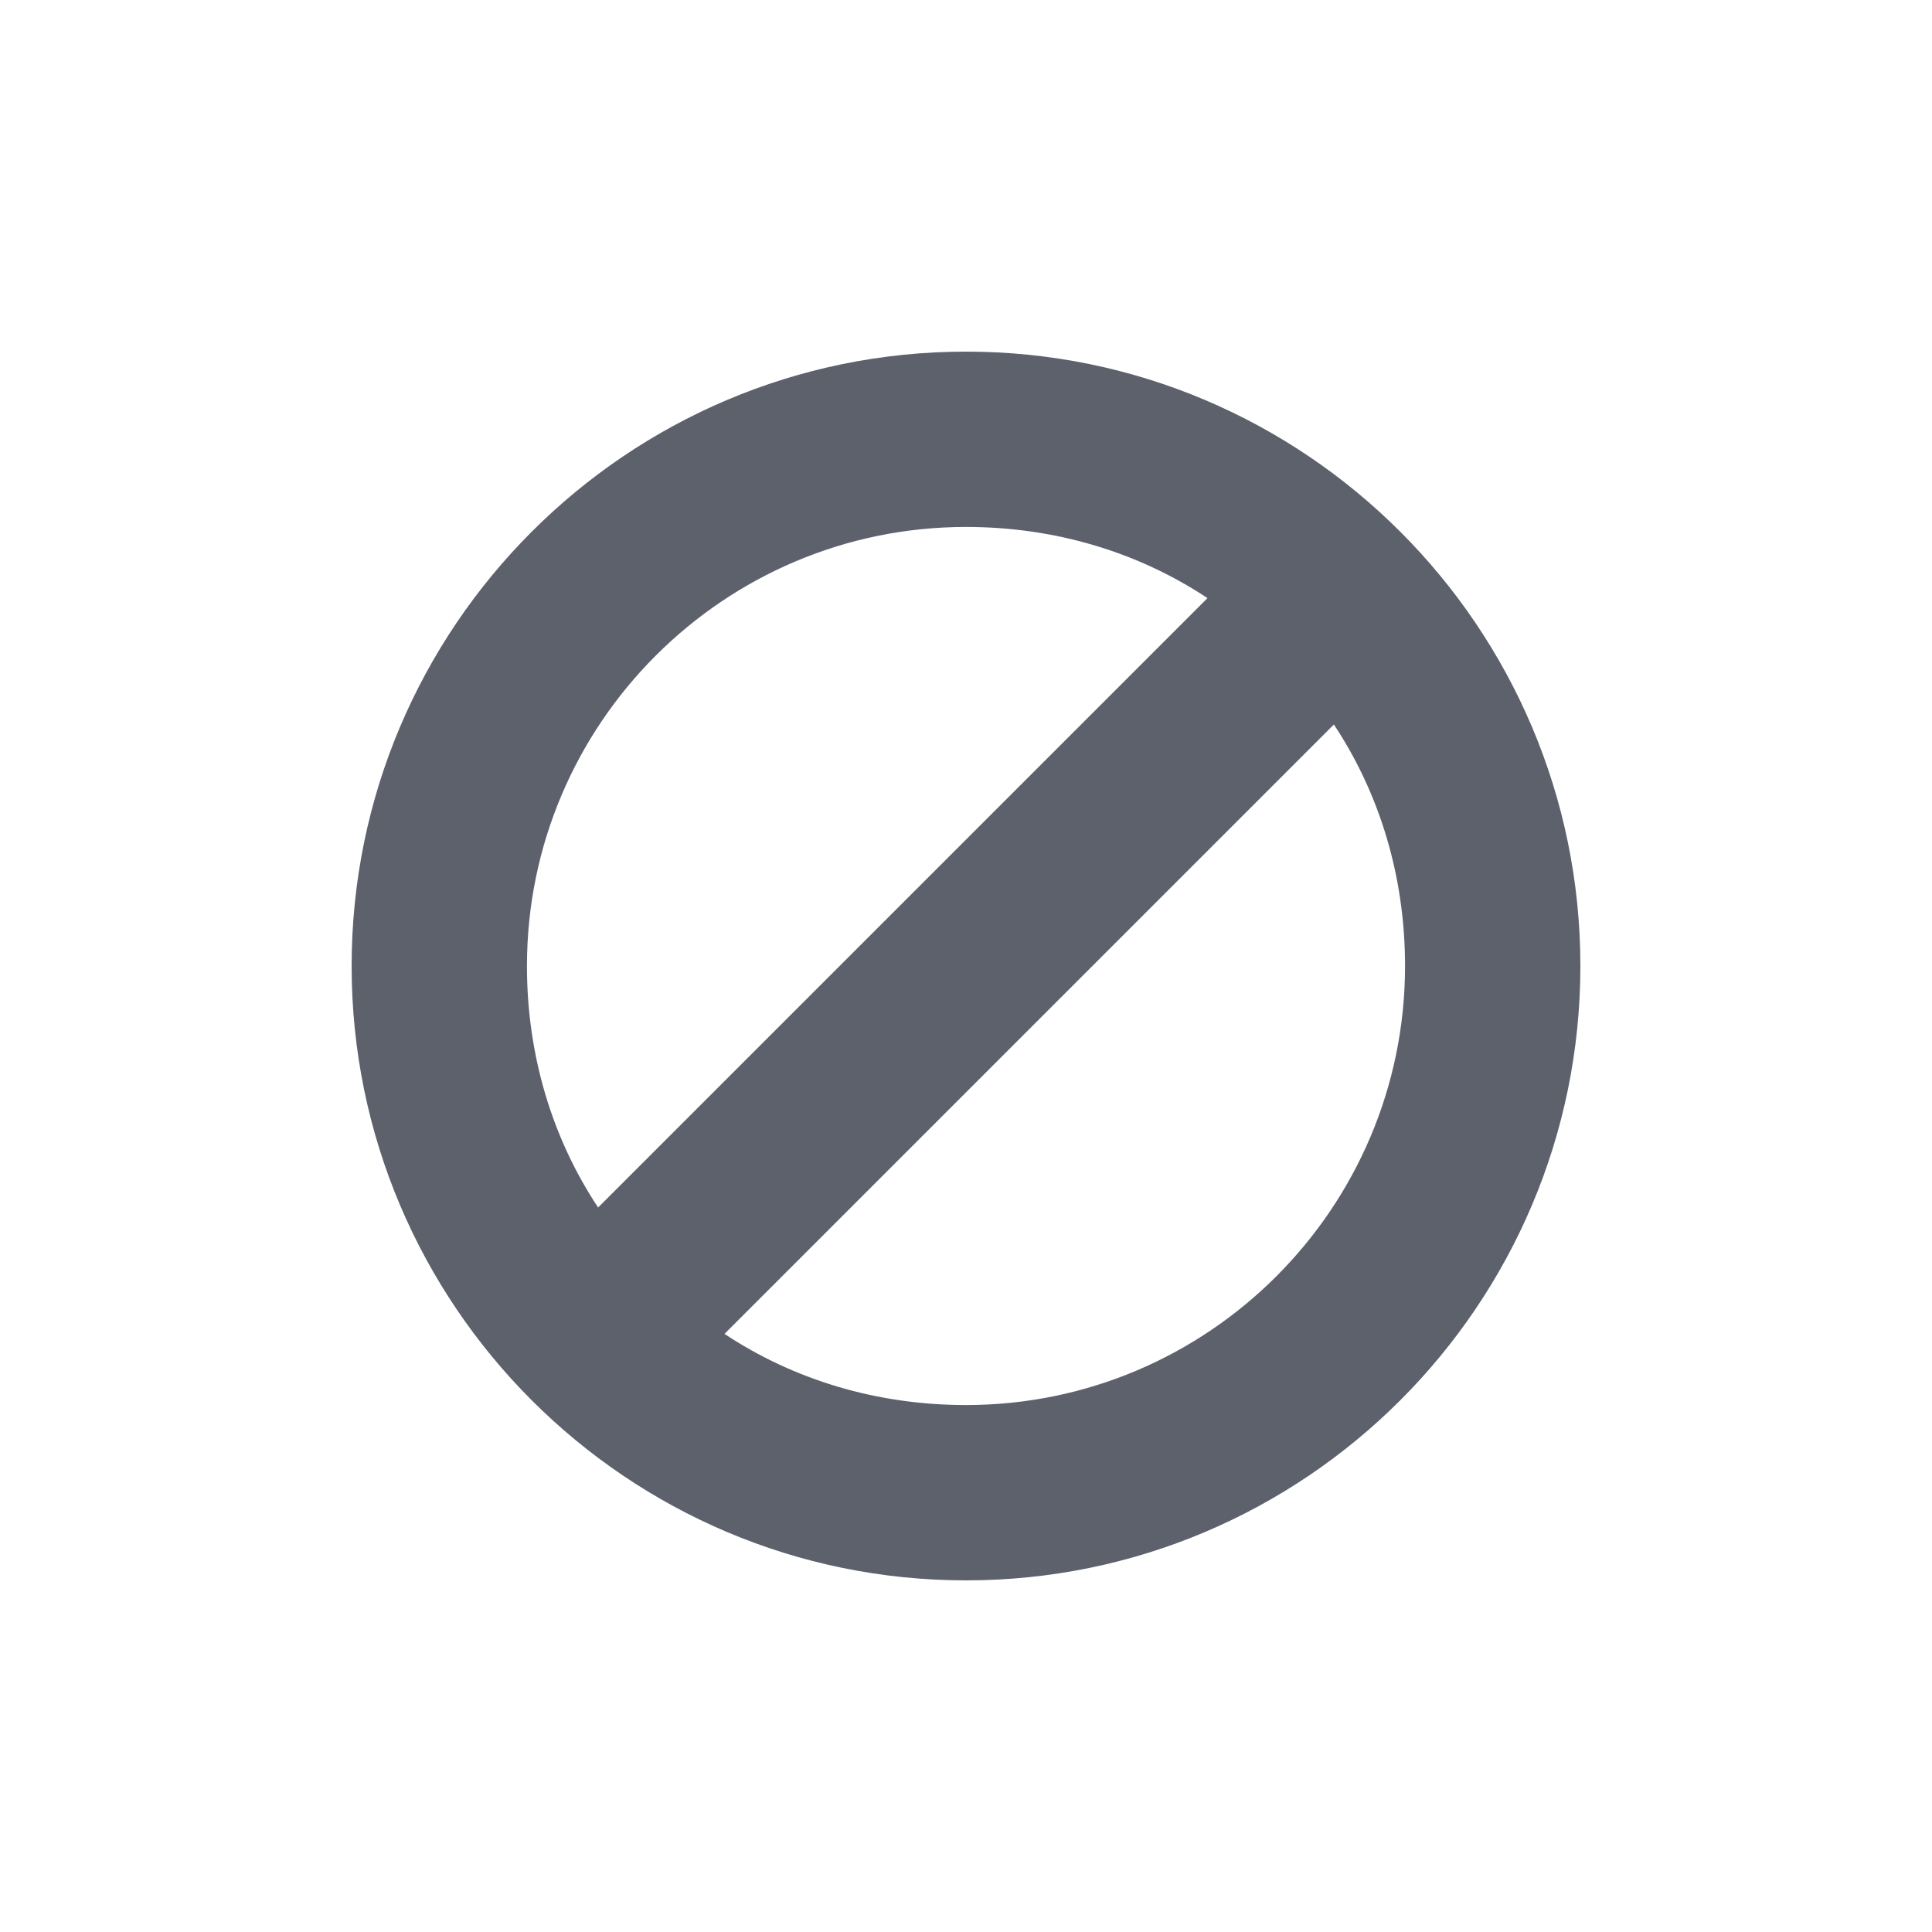 <?xml version="1.0" encoding="UTF-8"?>
<svg xmlns="http://www.w3.org/2000/svg" xmlns:xlink="http://www.w3.org/1999/xlink" width="12pt" height="12pt" viewBox="0 0 12 12" version="1.1">
<g id="surface1">
<path style=" stroke:none;fill-rule:nonzero;fill:rgb(36.078%,38.039%,42.353%);fill-opacity:1;" d="M 6 2.184 C 3.895 2.184 2.184 3.895 2.184 6 C 2.184 8.105 3.895 9.816 6 9.816 C 8.105 9.816 9.816 8.105 9.816 6 C 9.816 3.895 8.105 2.184 6 2.184 Z M 6 3.273 C 6.555 3.273 7.07 3.43 7.5 3.715 L 3.715 7.5 C 3.43 7.07 3.273 6.555 3.273 6 C 3.273 4.496 4.496 3.273 6 3.273 Z M 8.285 4.5 C 8.57 4.93 8.727 5.445 8.727 6 C 8.727 7.504 7.504 8.727 6 8.727 C 5.445 8.727 4.93 8.57 4.5 8.285 Z M 8.285 4.5 "/>
</g>
</svg>
